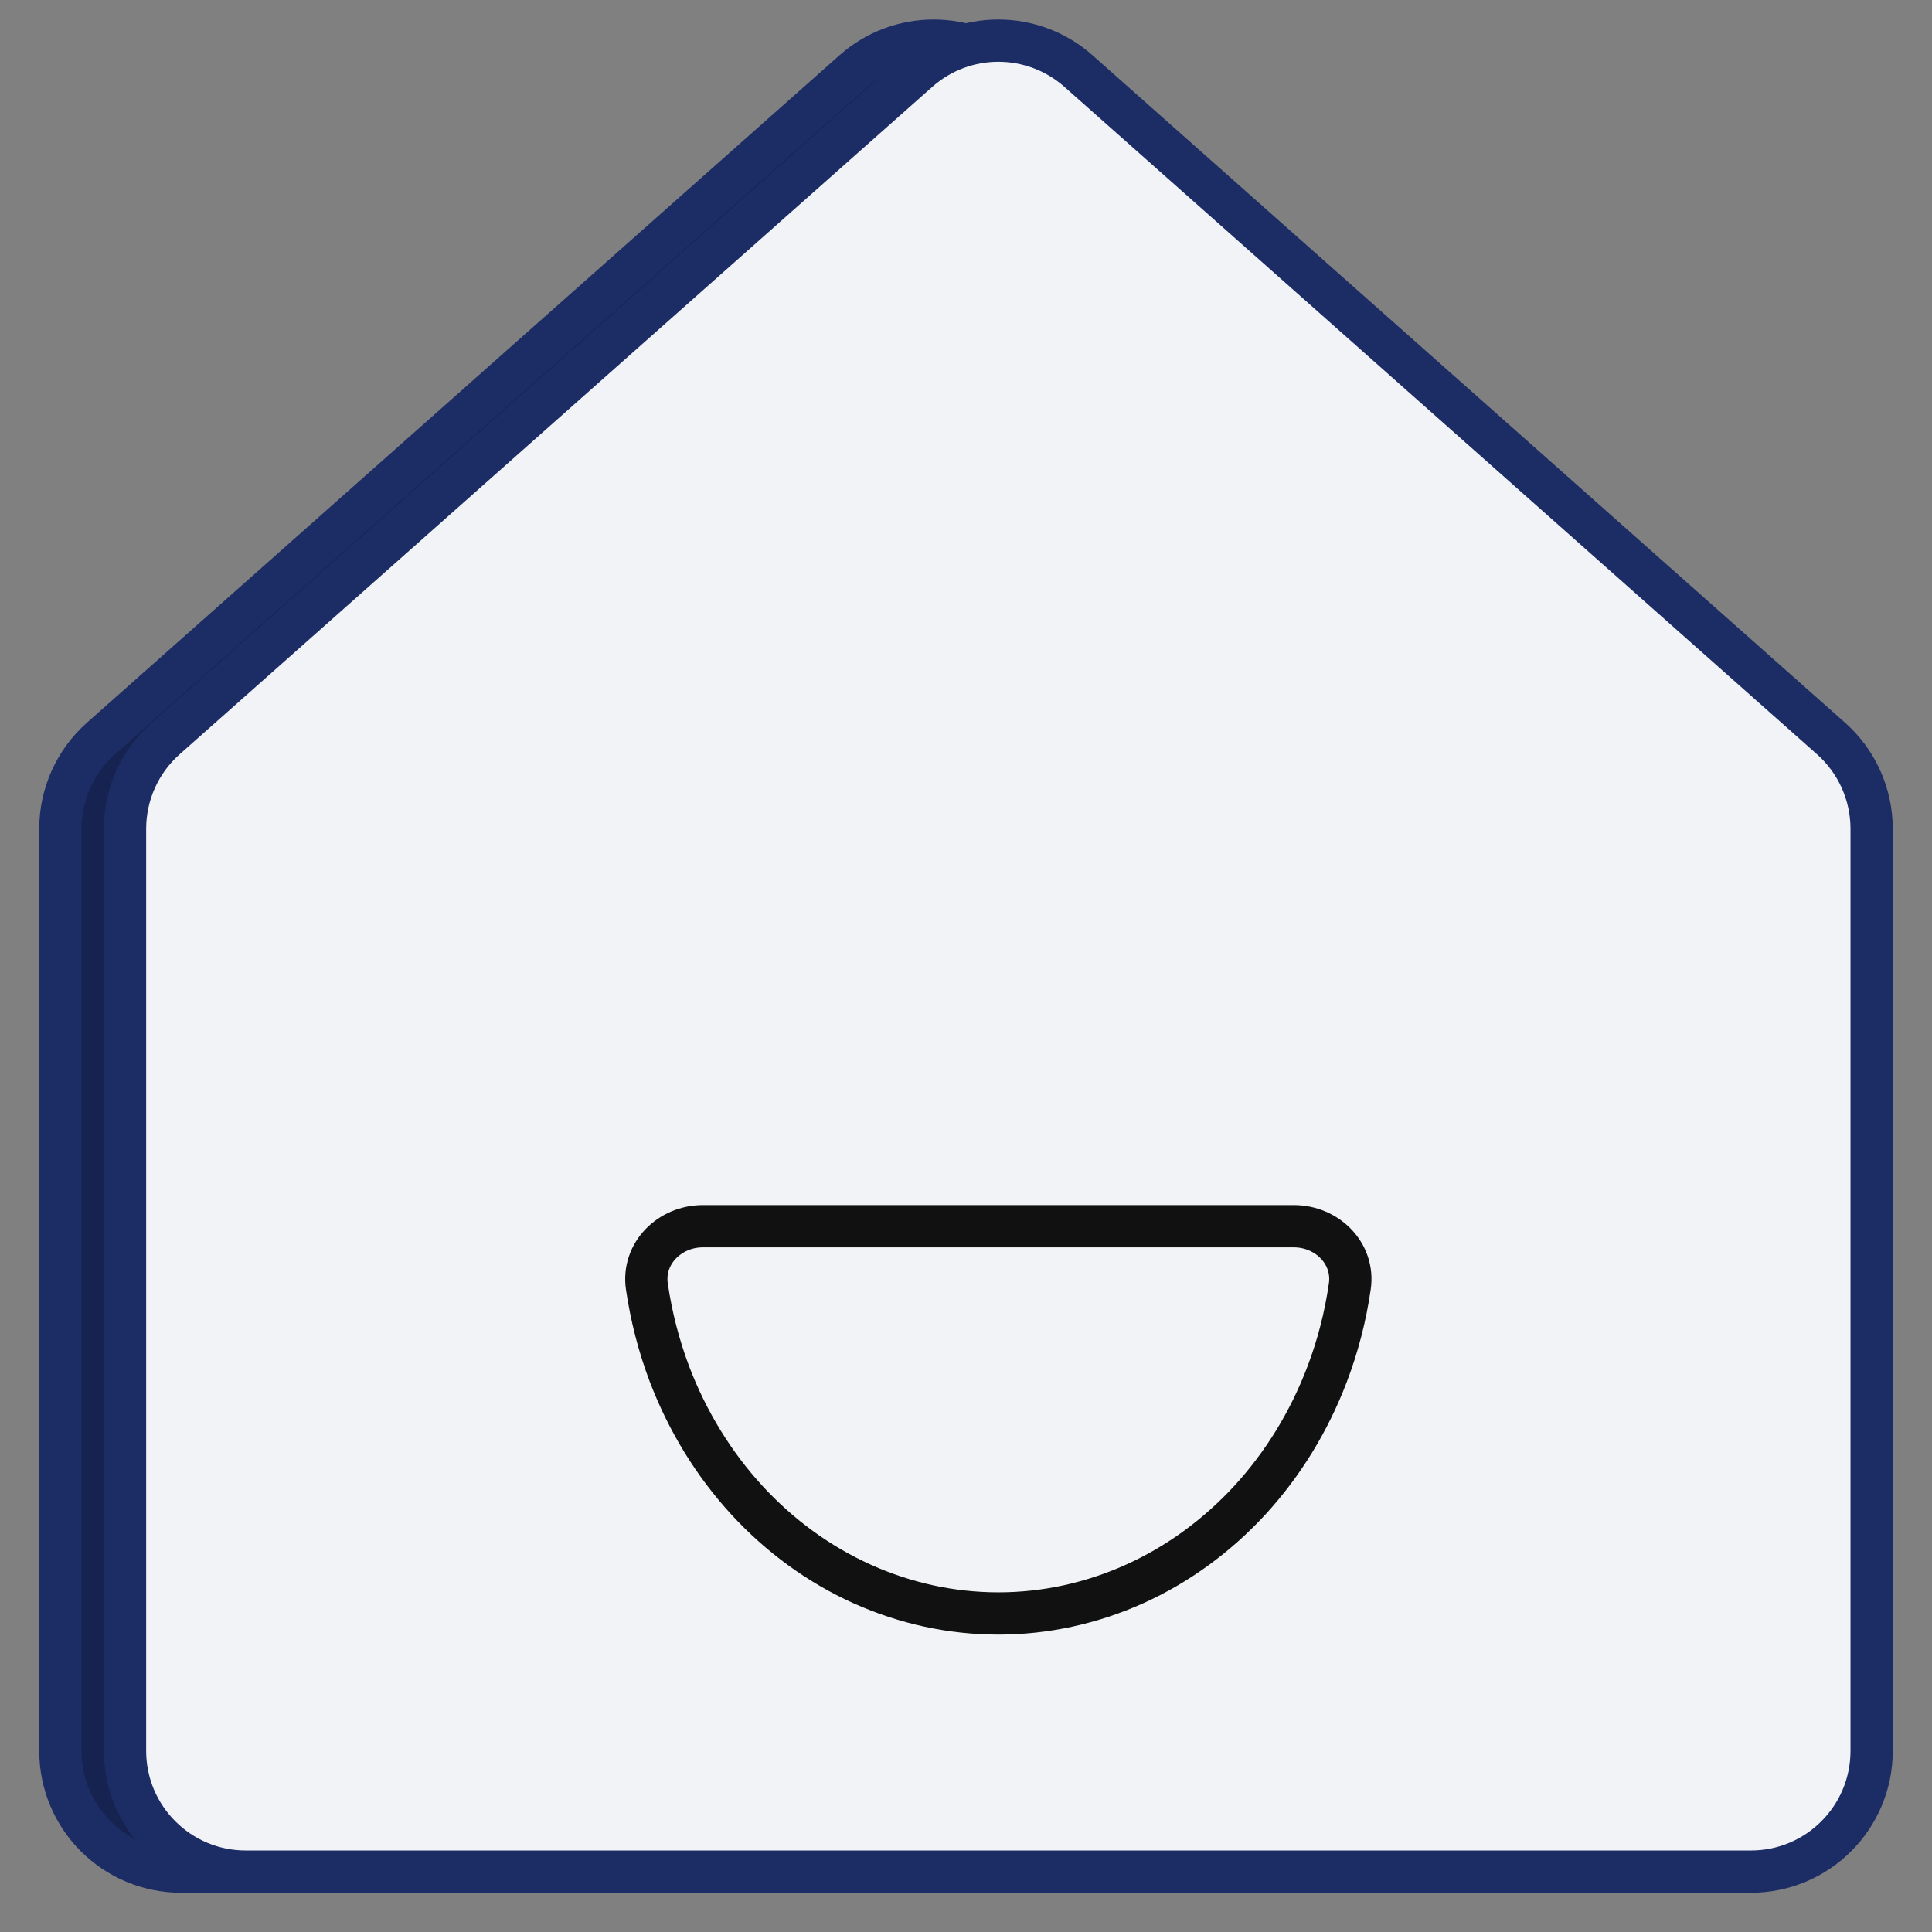 <svg width="32" height="32" viewBox="0 0 32 32" fill="none" xmlns="http://www.w3.org/2000/svg">
<rect x="0" y="0" width="32" height="32" fill="#808080" stroke="none"/>
<path d="M1.673 12.231L14.137 1.177C14.895 0.505 16.034 0.505 16.791 1.177L29.256 12.231C29.684 12.61 29.929 13.155 29.929 13.727V29C29.929 30.105 29.033 31 27.929 31H3C1.895 31 1 30.105 1 29V13.727C1 13.155 1.245 12.61 1.673 12.231Z" fill="#1C2C65"/>
<path d="M1.673 12.231L14.137 1.177C14.895 0.505 16.034 0.505 16.791 1.177L29.256 12.231C29.684 12.61 29.929 13.155 29.929 13.727V29C29.929 30.105 29.033 31 27.929 31H3C1.895 31 1 30.105 1 29V13.727C1 13.155 1.245 12.61 1.673 12.231Z" fill="black" fill-opacity="0.2"/>
<path d="M1.673 12.231L14.137 1.177C14.895 0.505 16.034 0.505 16.791 1.177L29.256 12.231C29.684 12.61 29.929 13.155 29.929 13.727V29C29.929 30.105 29.033 31 27.929 31H3C1.895 31 1 30.105 1 29V13.727C1 13.155 1.245 12.61 1.673 12.231Z" stroke="#1C2C65" stroke-width="0.7"/>
<path d="M2.744 12.231L15.209 1.177C15.966 0.505 17.105 0.505 17.863 1.177L30.327 12.231C30.755 12.61 31 13.155 31 13.727V29C31 30.105 30.105 31 29 31H4.071C2.967 31 2.071 30.105 2.071 29V13.727C2.071 13.155 2.316 12.61 2.744 12.231Z" fill="#F2F3F7"/>
<path d="M2.744 12.231L15.209 1.177C15.966 0.505 17.105 0.505 17.863 1.177L30.327 12.231C30.755 12.61 31 13.155 31 13.727V29C31 30.105 30.105 31 29 31H4.071C2.967 31 2.071 30.105 2.071 29V13.727C2.071 13.155 2.316 12.61 2.744 12.231Z" fill="#F2F3F7"/>
<path d="M2.744 12.231L15.209 1.177C15.966 0.505 17.105 0.505 17.863 1.177L30.327 12.231C30.755 12.61 31 13.155 31 13.727V29C31 30.105 30.105 31 29 31H4.071C2.967 31 2.071 30.105 2.071 29V13.727C2.071 13.155 2.316 12.61 2.744 12.231Z" stroke="#1C2C65" stroke-width="0.7"/>
<path d="M21.429 20.31C21.981 20.31 22.436 20.76 22.357 21.307C22.285 21.806 22.159 22.296 21.98 22.765C21.684 23.543 21.25 24.25 20.703 24.846C20.155 25.441 19.506 25.914 18.791 26.236C18.076 26.558 17.31 26.724 16.536 26.724C15.762 26.724 14.996 26.558 14.281 26.236C13.566 25.914 12.916 25.441 12.369 24.846C11.822 24.25 11.388 23.543 11.091 22.765C10.913 22.296 10.787 21.806 10.714 21.307C10.636 20.76 11.091 20.31 11.643 20.31H21.429Z" fill="#F2F3F7" stroke="#111111" stroke-width="0.7" stroke-miterlimit="10"/>
</svg>

